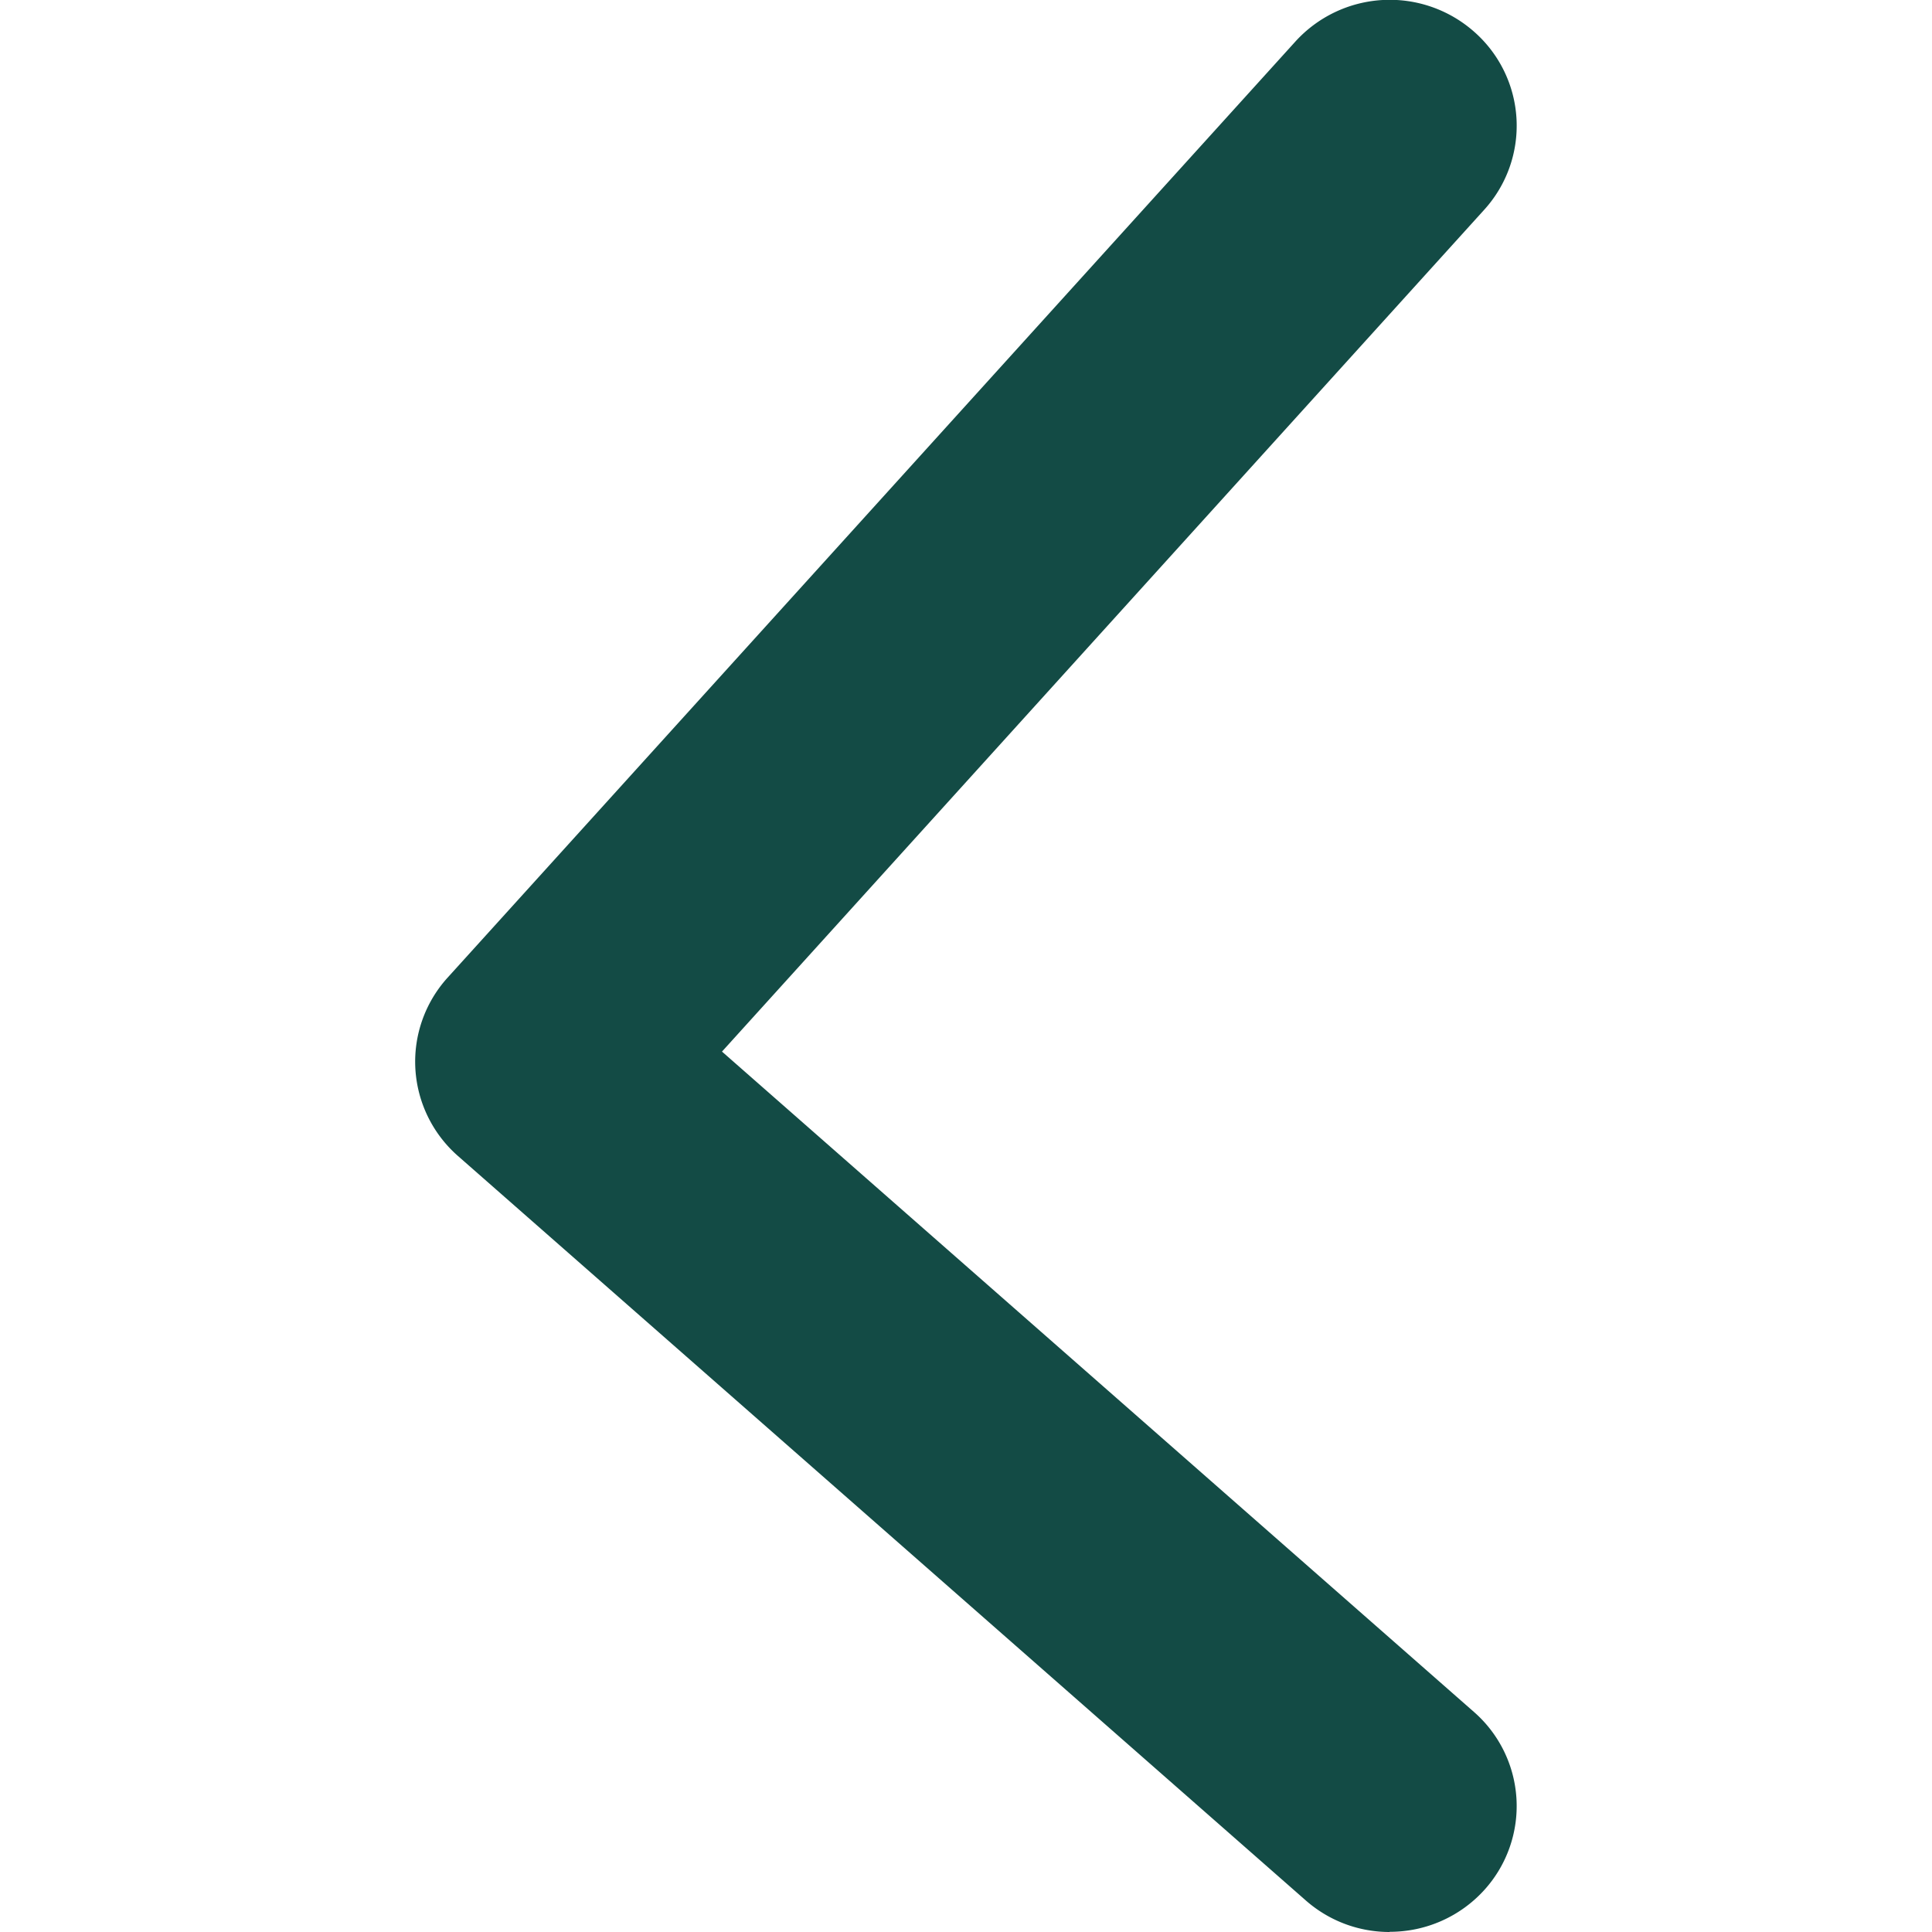 <svg width="100" height="100" xmlns="http://www.w3.org/2000/svg">
  <path d="M71.93 100c-1.55 0-3.1-.54-4.35-1.64L23.7 59.83a6.5 6.5 0 0 1-2.2-4.5 6.48 6.48 0 0 1 1.67-4.73L67.04 2.16a6.6 6.6 0 0 1 9.28-.5 6.47 6.47 0 0 1 .5 9.2L37.37 54.43 76.28 88.6a6.47 6.47 0 0 1 .57 9.2 6.59 6.59 0 0 1-4.92 2.19" fill="#134B45"/>
</svg>
